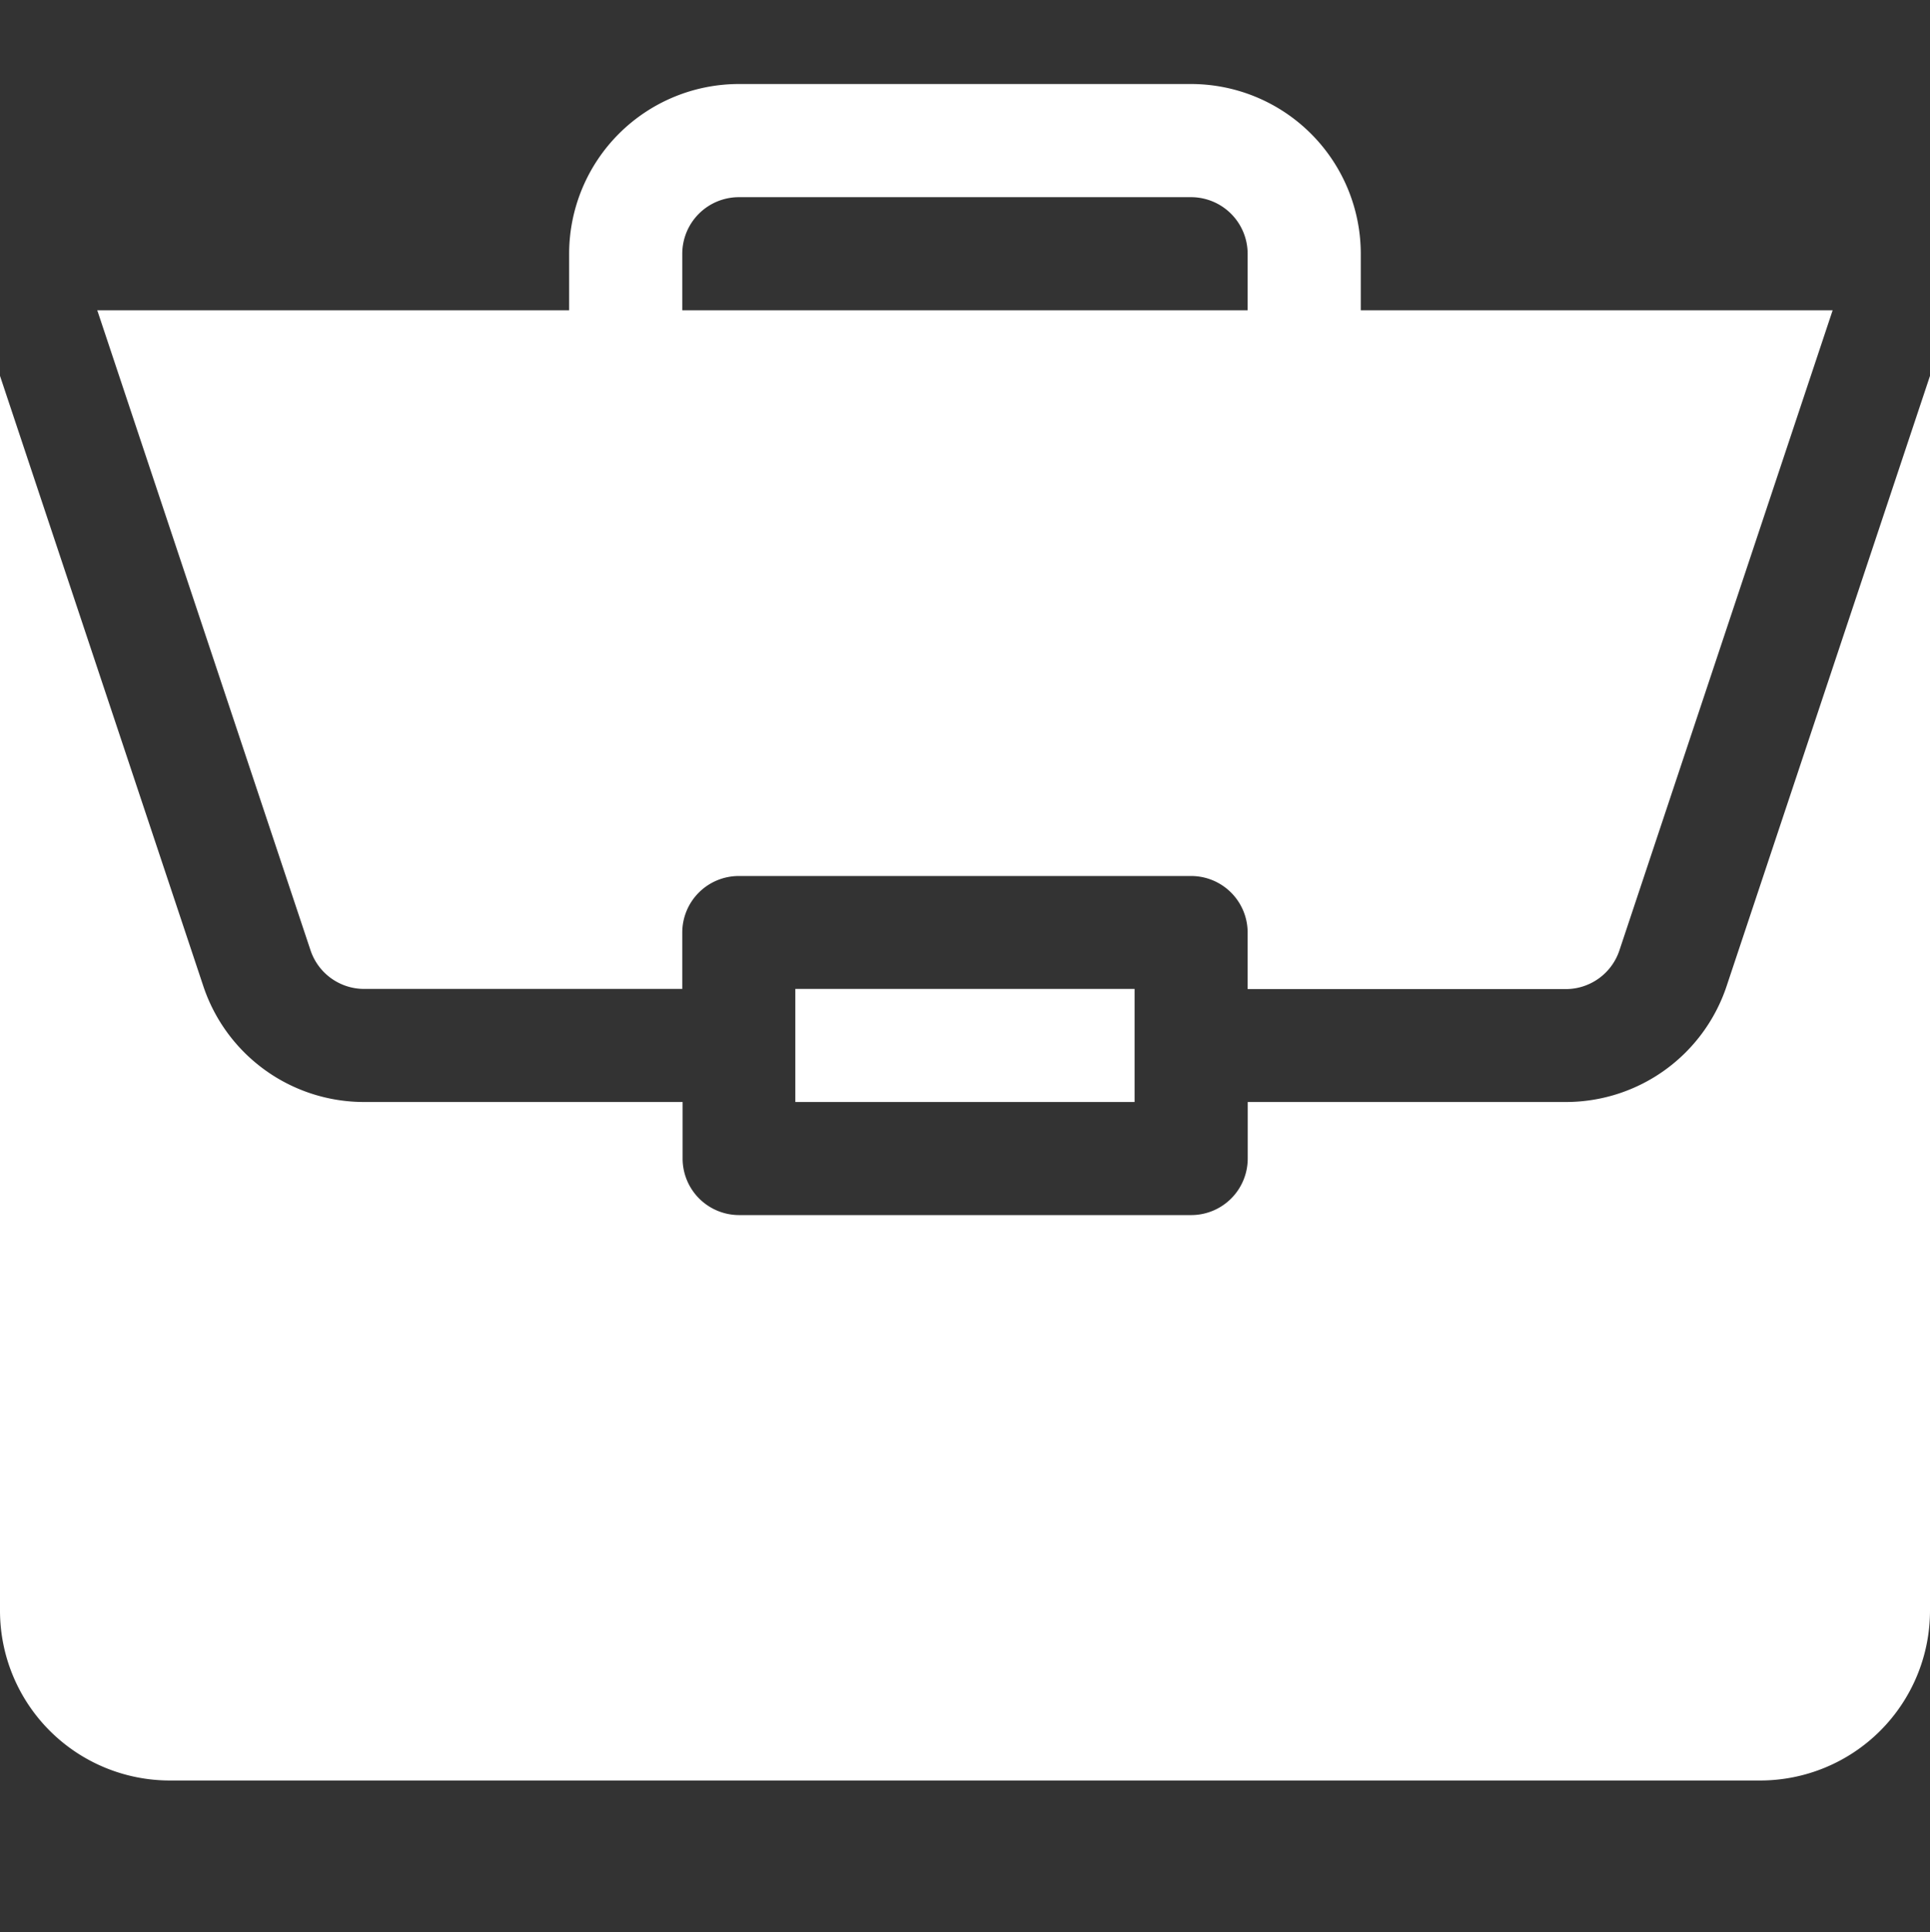 <svg xmlns="http://www.w3.org/2000/svg" width="22.978" height="23" viewBox="0 0 22.978 23">
  <rect x="0" y="0" width="22.978" height="23" fill="#333333" stroke="none"/>
  <g id="Profession_Management" data-name="Profession Management" transform="translate(53.798 -143.007)">
    <rect id="Rectangle_15" data-name="Rectangle 15" width="22.977" height="23" transform="translate(-53.798 143.007)" fill="#fff" opacity="0"/>
    <g id="portfolio" transform="translate(-53.798 144.007)">
      <path id="Path_84877" data-name="Path 84877" d="M211,240h4.039v1.346H211Zm0,0" transform="translate(-201.531 -229.229)" fill="#fff"/>
      <path id="Path_84878" data-name="Path 84878" d="M18.641,86.053H14.855v.673a.673.673,0,0,1-.673.673H8.8a.673.673,0,0,1-.673-.673v-.673H4.336a2.017,2.017,0,0,1-1.916-1.381L0,77.41v14.7a2.022,2.022,0,0,0,2.02,2.019H20.958a2.022,2.022,0,0,0,2.02-2.019v-14.7l-2.421,7.262A2.017,2.017,0,0,1,18.641,86.053Zm0,0" transform="translate(0 -73.936)" fill="#fff"/>
      <path id="Path_84879" data-name="Path 84879" d="M38.832,0H33.447a2.022,2.022,0,0,0-2.02,2.02v.673H25.809l2.539,7.618a.673.673,0,0,0,.639.46h3.787V10.1a.673.673,0,0,1,.673-.673h5.385a.673.673,0,0,1,.673.673v.673h3.787a.673.673,0,0,0,.639-.46L46.47,2.693H40.852V2.02A2.022,2.022,0,0,0,38.832,0ZM32.774,2.693V2.02a.674.674,0,0,1,.673-.673h5.385a.674.674,0,0,1,.673.673v.673Zm0,0" transform="translate(-24.651)" fill="#fff"/>
    </g>
  </g>
</svg>
